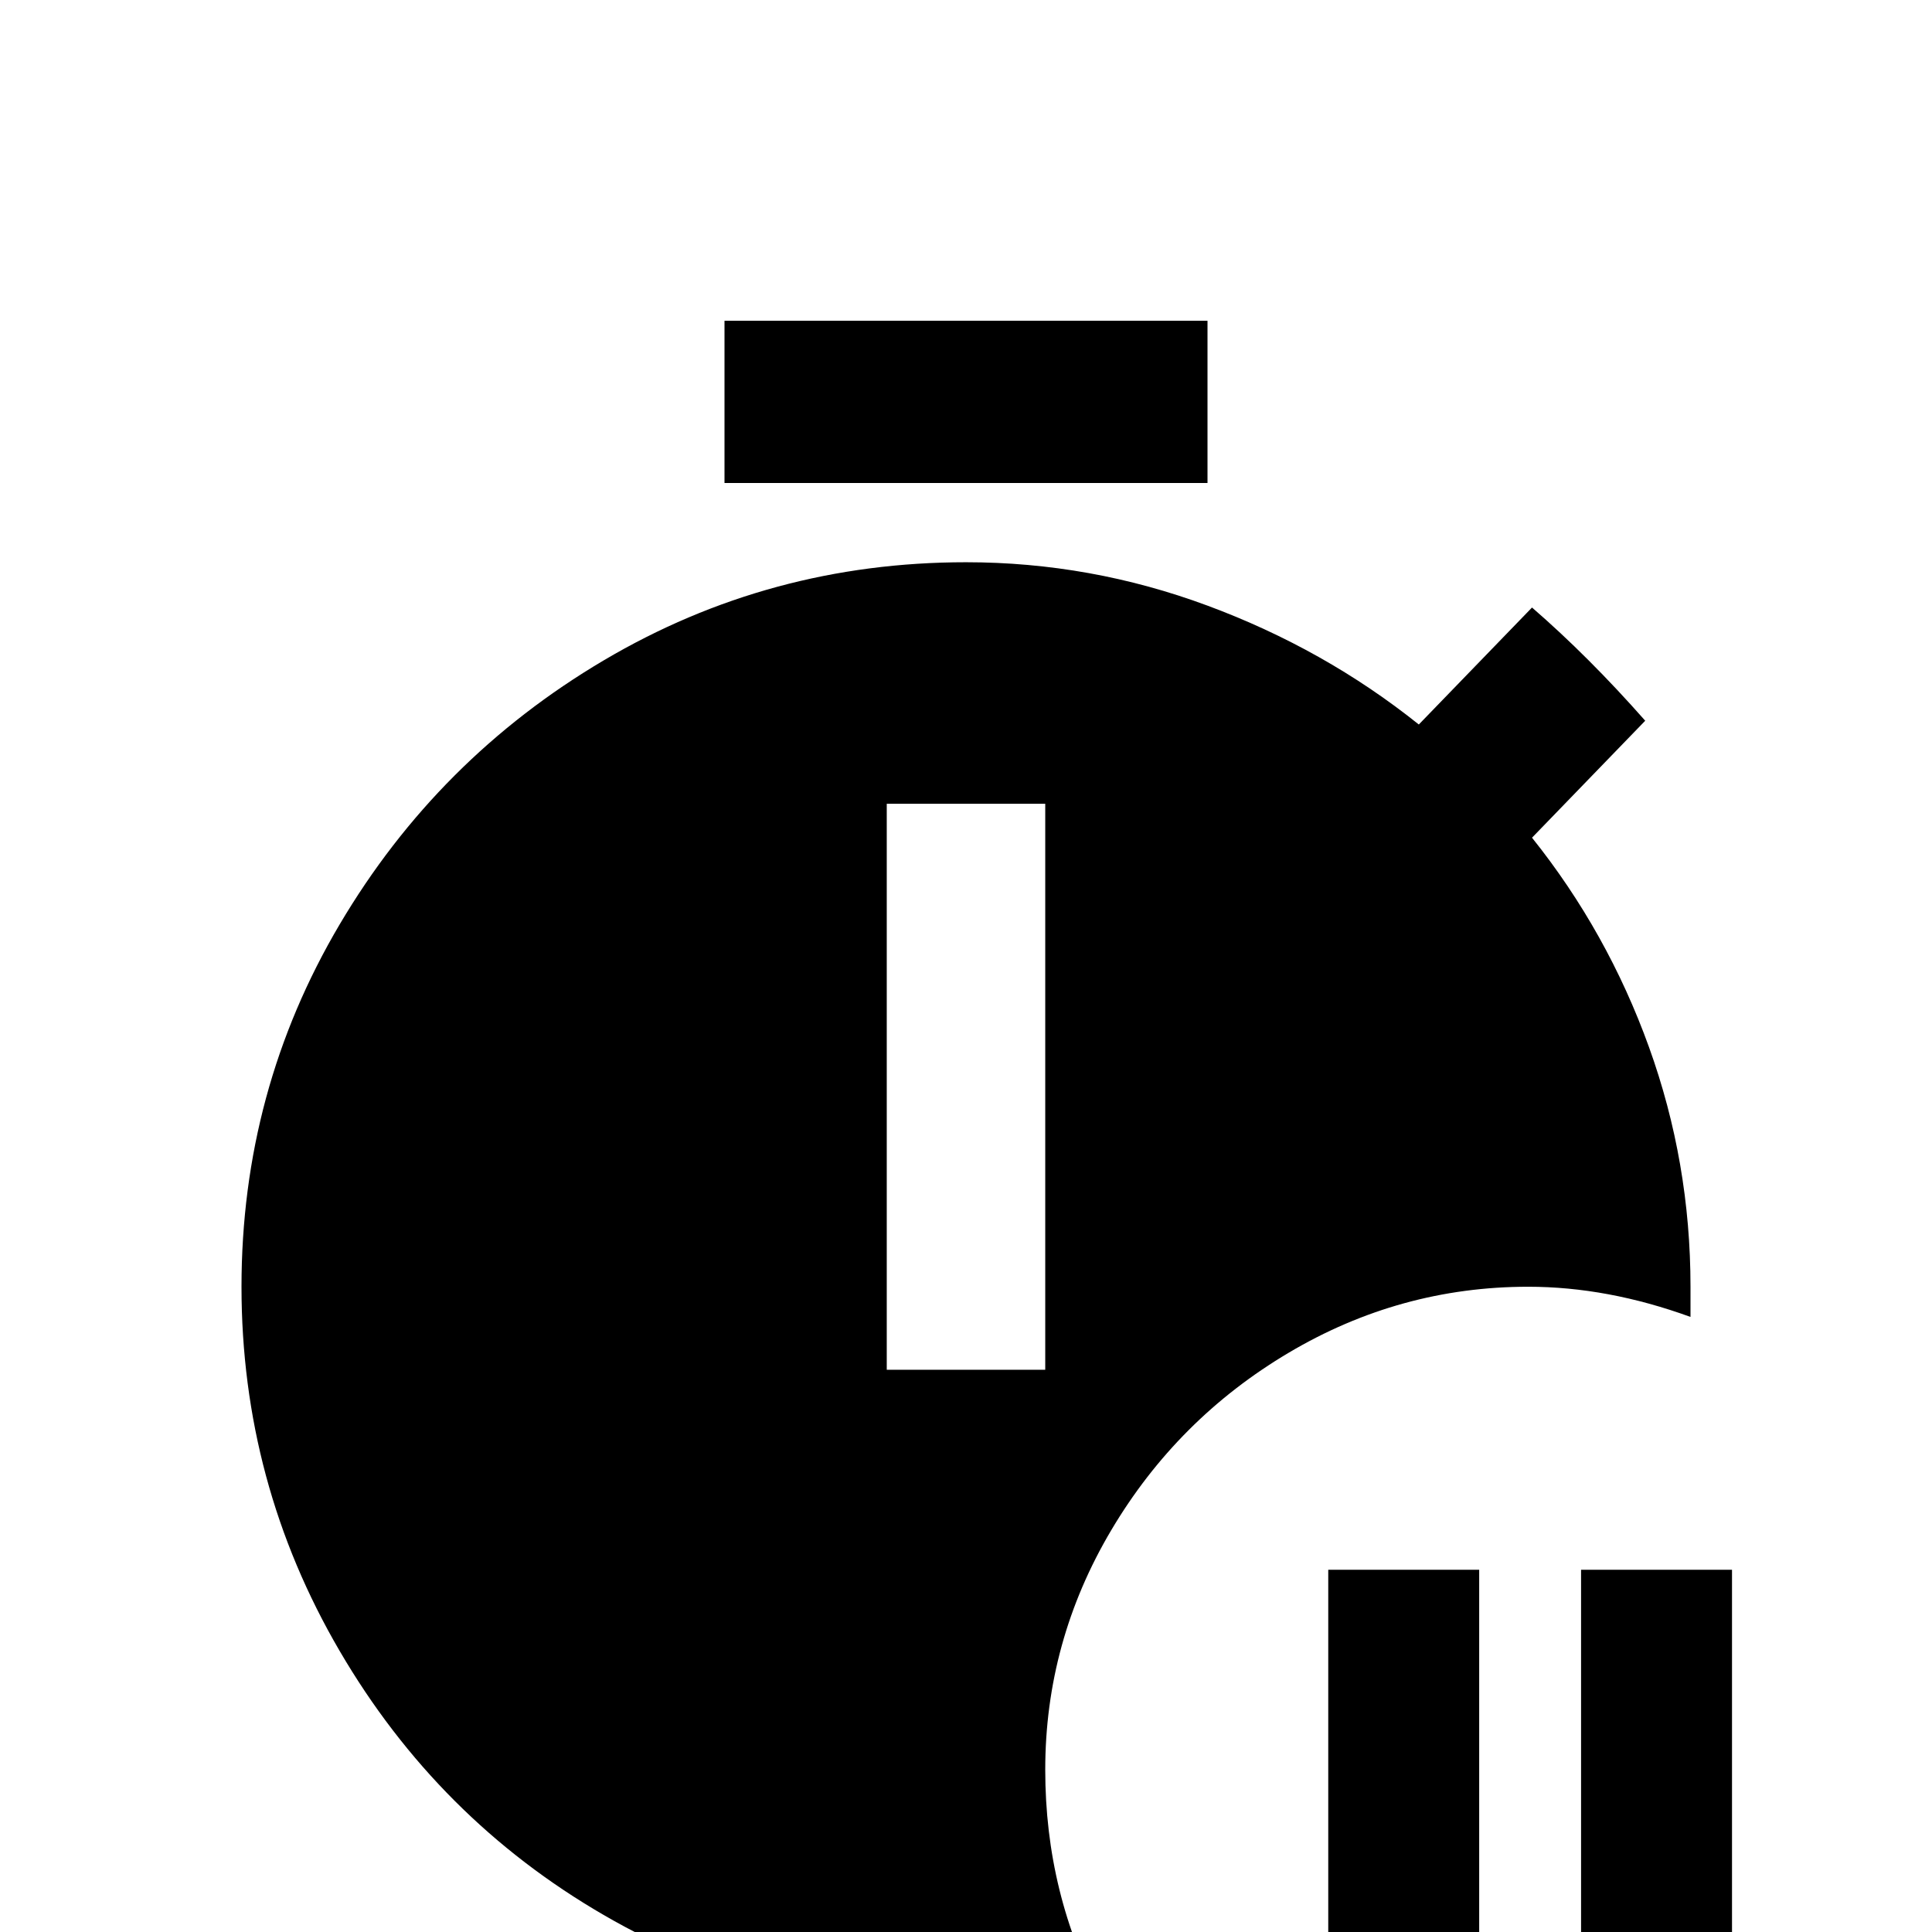 <svg xmlns="http://www.w3.org/2000/svg" viewBox="0 -512 512 512">
	<path fill="#000000" d="M352 -96H392V11H352ZM419 -96V11H459V-96ZM320 -427H192V-384H320ZM448 -163Q426 -171 405 -171Q371 -171 341.5 -153.5Q312 -136 294.5 -106.5Q277 -77 277 -43Q277 -10 292 18Q274 21 256 21Q204 21 160 -4.5Q116 -30 90 -74.5Q64 -119 64 -171Q64 -223 90 -267Q116 -311 160 -337Q204 -363 256 -363Q289 -363 320 -351.5Q351 -340 376 -320L406 -351Q421 -338 436 -321L406 -290Q426 -265 437 -234.5Q448 -204 448 -171ZM277 -299H235V-149H277Z"/>
</svg>